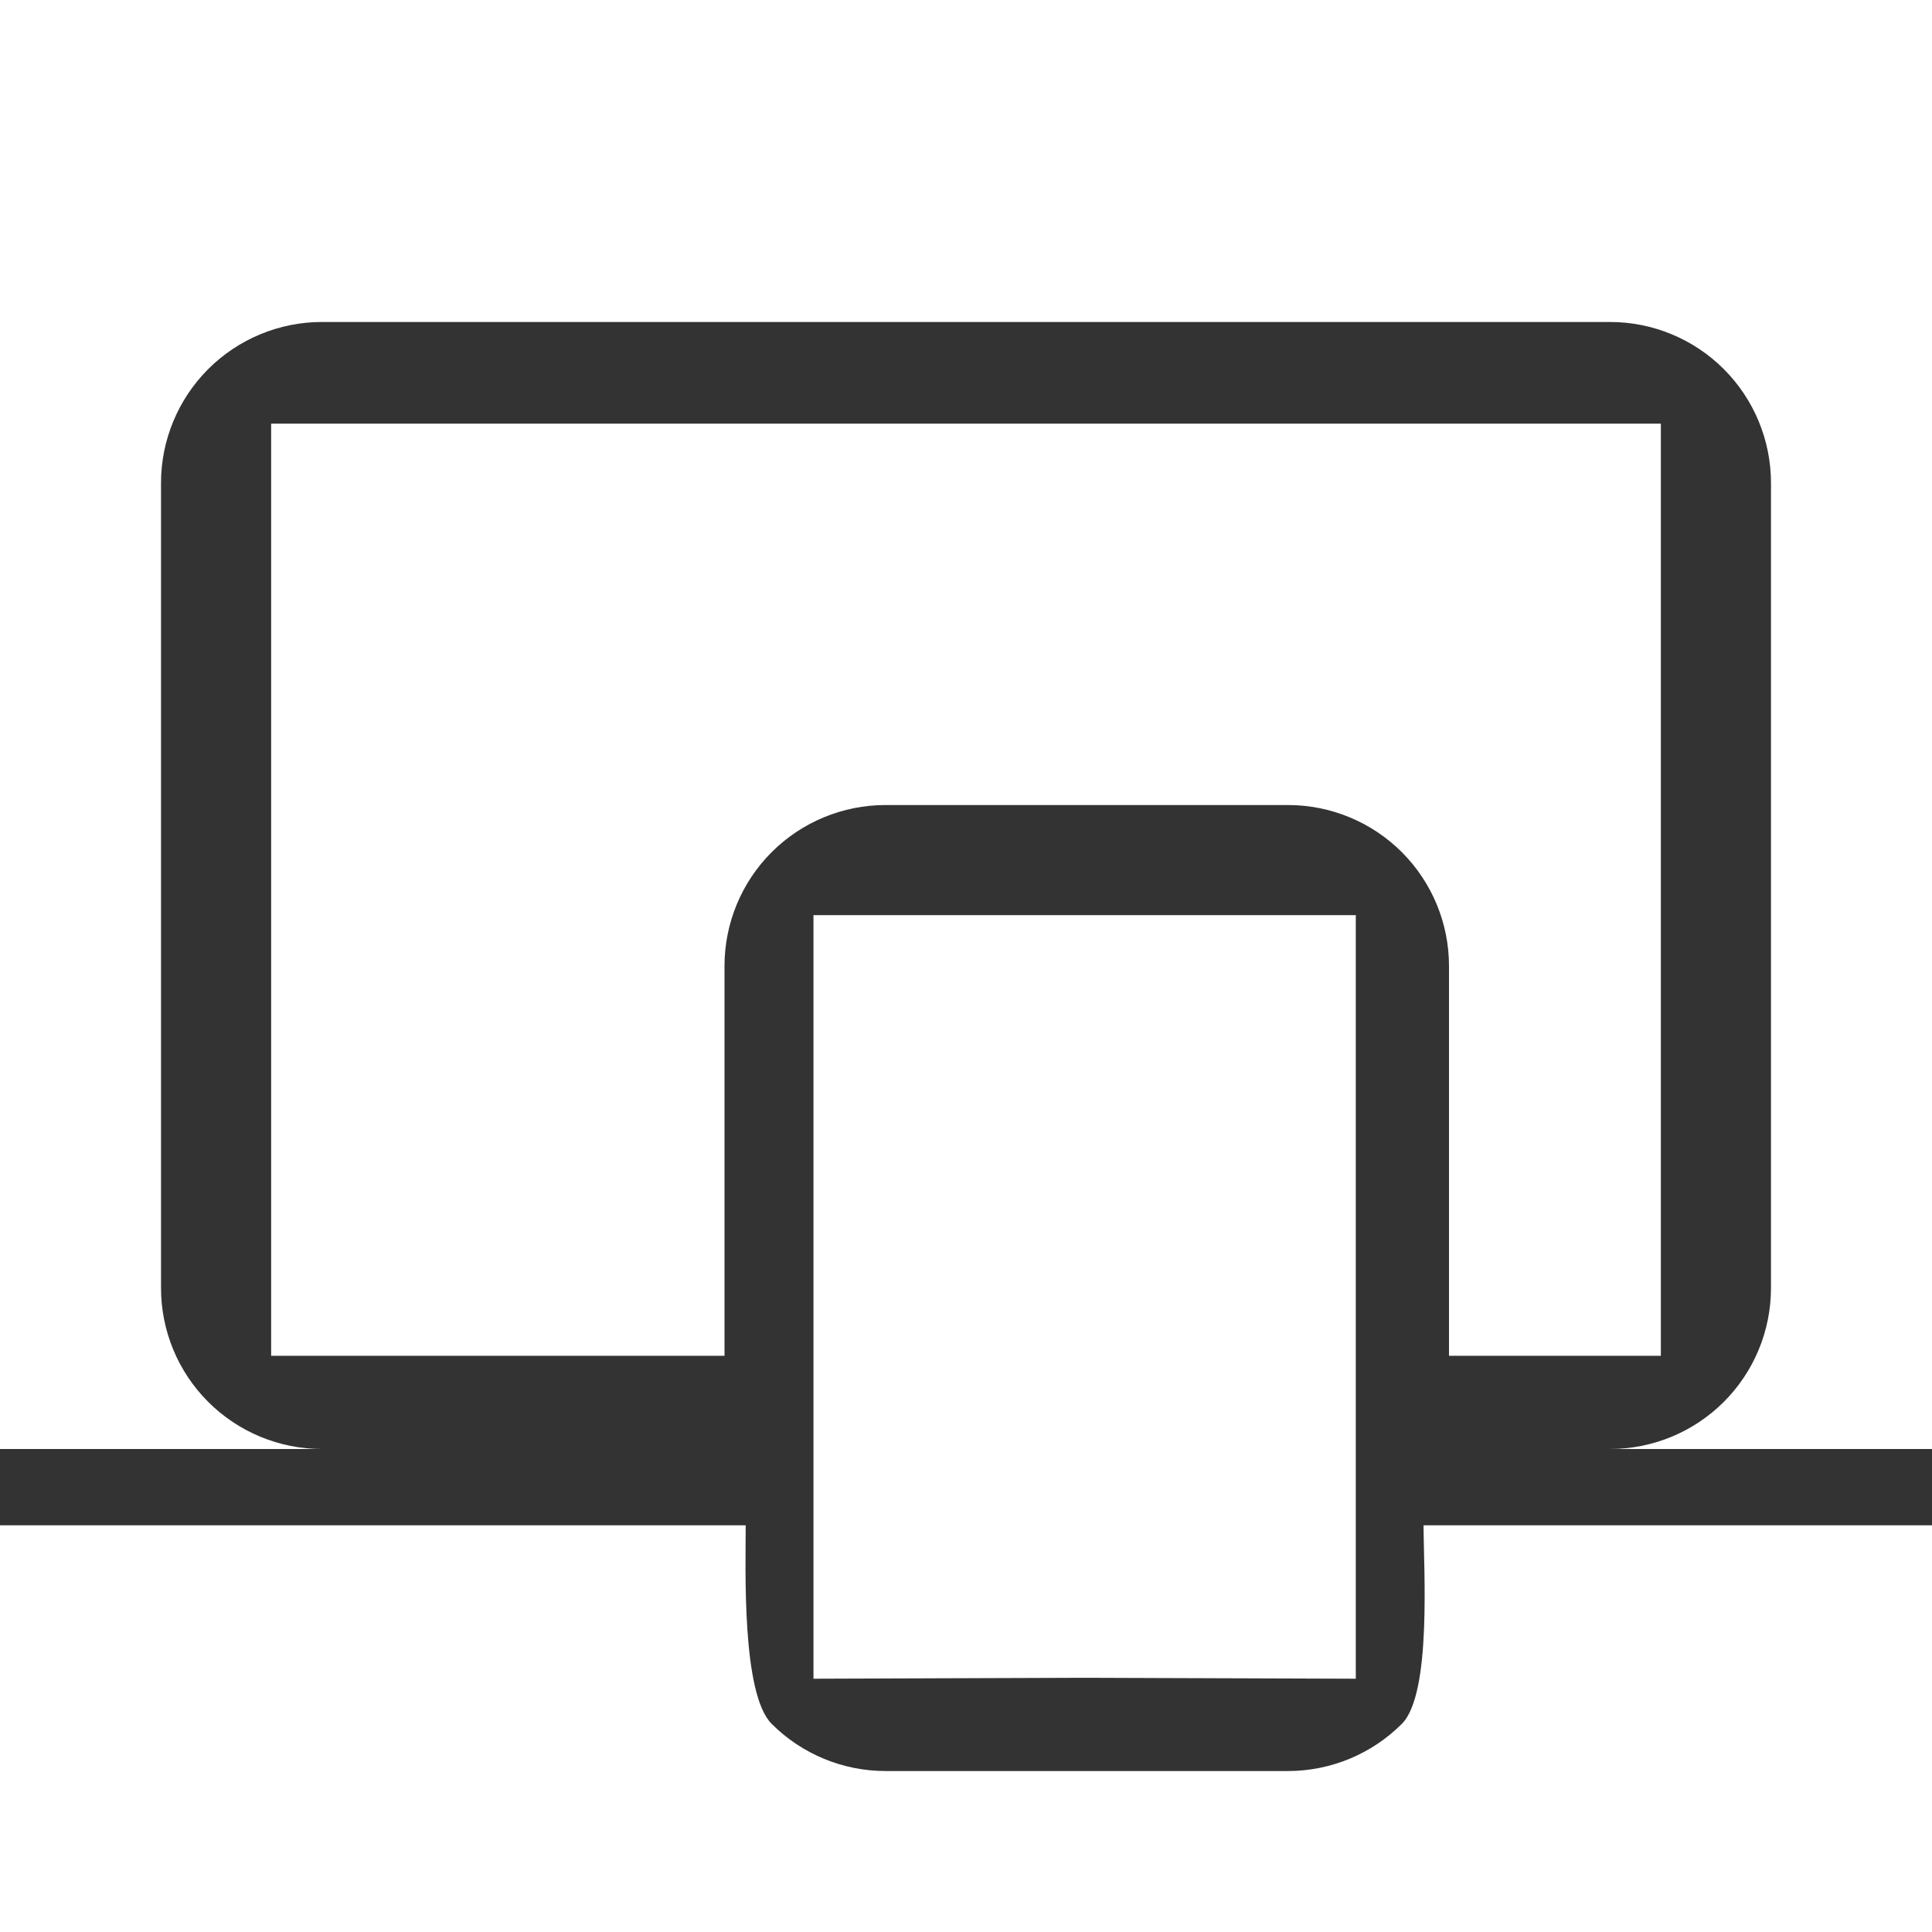 <svg viewBox="0 0 41 41" fill="none" xmlns="http://www.w3.org/2000/svg">
<path d="M5.754 8.991V28.772H15.375V20.5C15.375 19.594 15.735 18.725 16.376 18.084C17.017 17.444 17.886 17.084 18.792 17.084H27.333C28.239 17.084 29.108 17.444 29.749 18.084C30.39 18.725 30.75 19.594 30.75 20.5V28.772H35.246V8.991H5.754ZM0 32.369V30.75H6.833C5.927 30.75 5.058 30.39 4.417 29.749C3.777 29.109 3.417 28.24 3.417 27.334V10.25C3.417 9.344 3.777 8.475 4.417 7.834C5.058 7.193 5.927 6.833 6.833 6.833H34.167C35.073 6.833 35.942 7.193 36.583 7.834C37.223 8.475 37.583 9.344 37.583 10.25V27.334C37.583 28.24 37.223 29.109 36.583 29.749C35.942 30.39 35.073 30.75 34.167 30.75H41V32.369H30.21C30.21 33.275 30.39 35.942 29.749 36.583C29.108 37.224 28.239 37.584 27.333 37.584H18.792C17.886 37.584 17.017 37.224 16.376 36.583C15.735 35.942 15.825 33.275 15.825 32.369H0ZM17.263 19.421V35.625L23.017 35.605L28.772 35.625V19.421H17.263Z" fill="#333333"/>
</svg>
